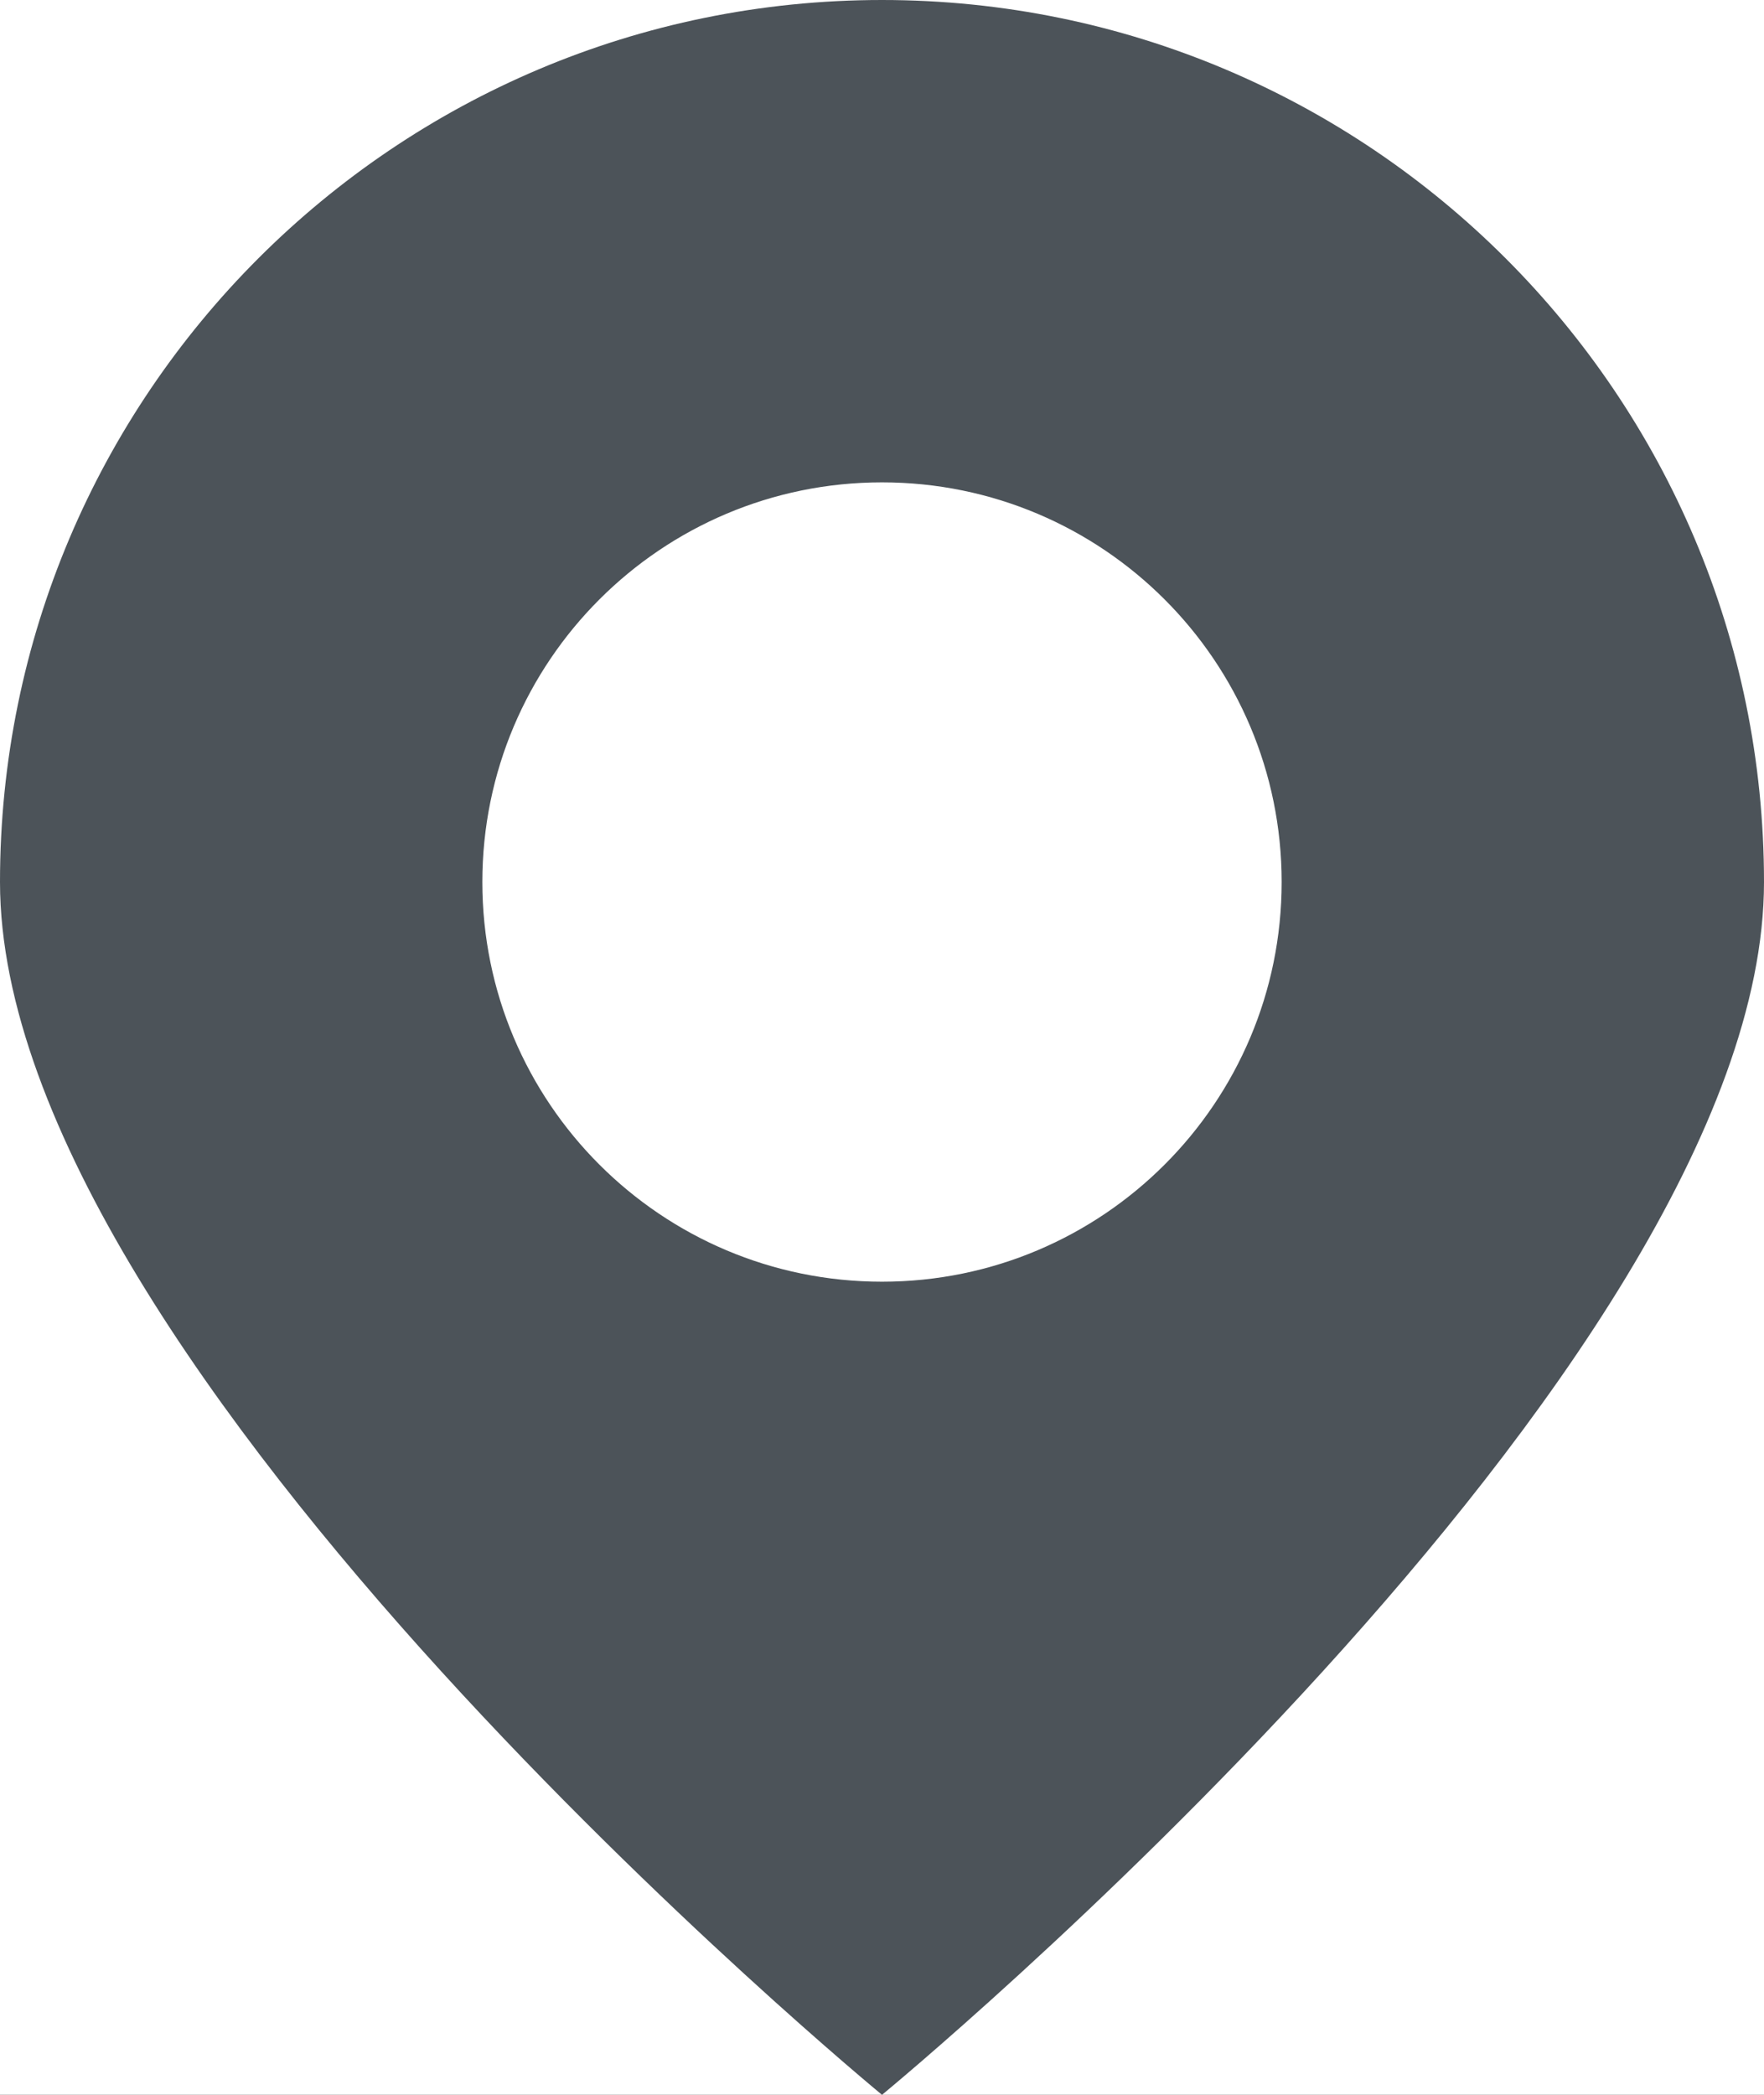 <?xml version="1.0" encoding="UTF-8"?>
<svg width="16px" height="19px" viewBox="0 0 16 19" version="1.1" xmlns="http://www.w3.org/2000/svg" xmlns:xlink="http://www.w3.org/1999/xlink">
    <rect x="0" y="0" width="16" height="19" fill="#808080" stroke="none"/>
    <!-- Generator: Sketch 41.2 (35397) - http://www.bohemiancoding.com/sketch -->
    <title>address-icon</title>
    <desc>Created with Sketch.</desc>
    <defs>
        <rect id="path-1" x="0" y="28" width="264" height="232" rx="4"></rect>
        <mask id="mask-2" maskContentUnits="userSpaceOnUse" maskUnits="objectBoundingBox" x="0" y="0" width="264" height="232" fill="white">
            <use xlink:href="#path-1"></use>
        </mask>
    </defs>
    <g id="a" stroke="none" stroke-width="1" fill="none" fill-rule="evenodd">
        <g id="contact" transform="translate(-77, -181)">
            <g transform="translate(46, -2)">
                <use id="Rectangle-4-Copy-8" stroke="#D5DADE" mask="url(#mask-2)" stroke-width="2" fill="#FFFFFF" xlink:href="#path-1"></use>
                <g id="pin" transform="translate(31, 183)" fill="#4C5359">
                    <path d="M8,1.52056145e-12 C3.582,1.52056145e-12 2.27373675e-13,3.582 2.27373675e-13,8 C2.27373675e-13,12.418 8,19 8,19 C8,19 16,12.418 16,8 C16,3.582 12.418,1.52056145e-12 8,1.52056145e-12 L8,1.52056145e-12 Z M8,11.625 C5.998,11.625 4.375,10.002 4.375,8 C4.375,5.998 5.998,4.375 8,4.375 C10.002,4.375 11.625,5.998 11.625,8 C11.625,10.002 10.002,11.625 8,11.625 L8,11.625 Z"></path>
                </g>
            </g>
        </g>
    </g>
</svg>